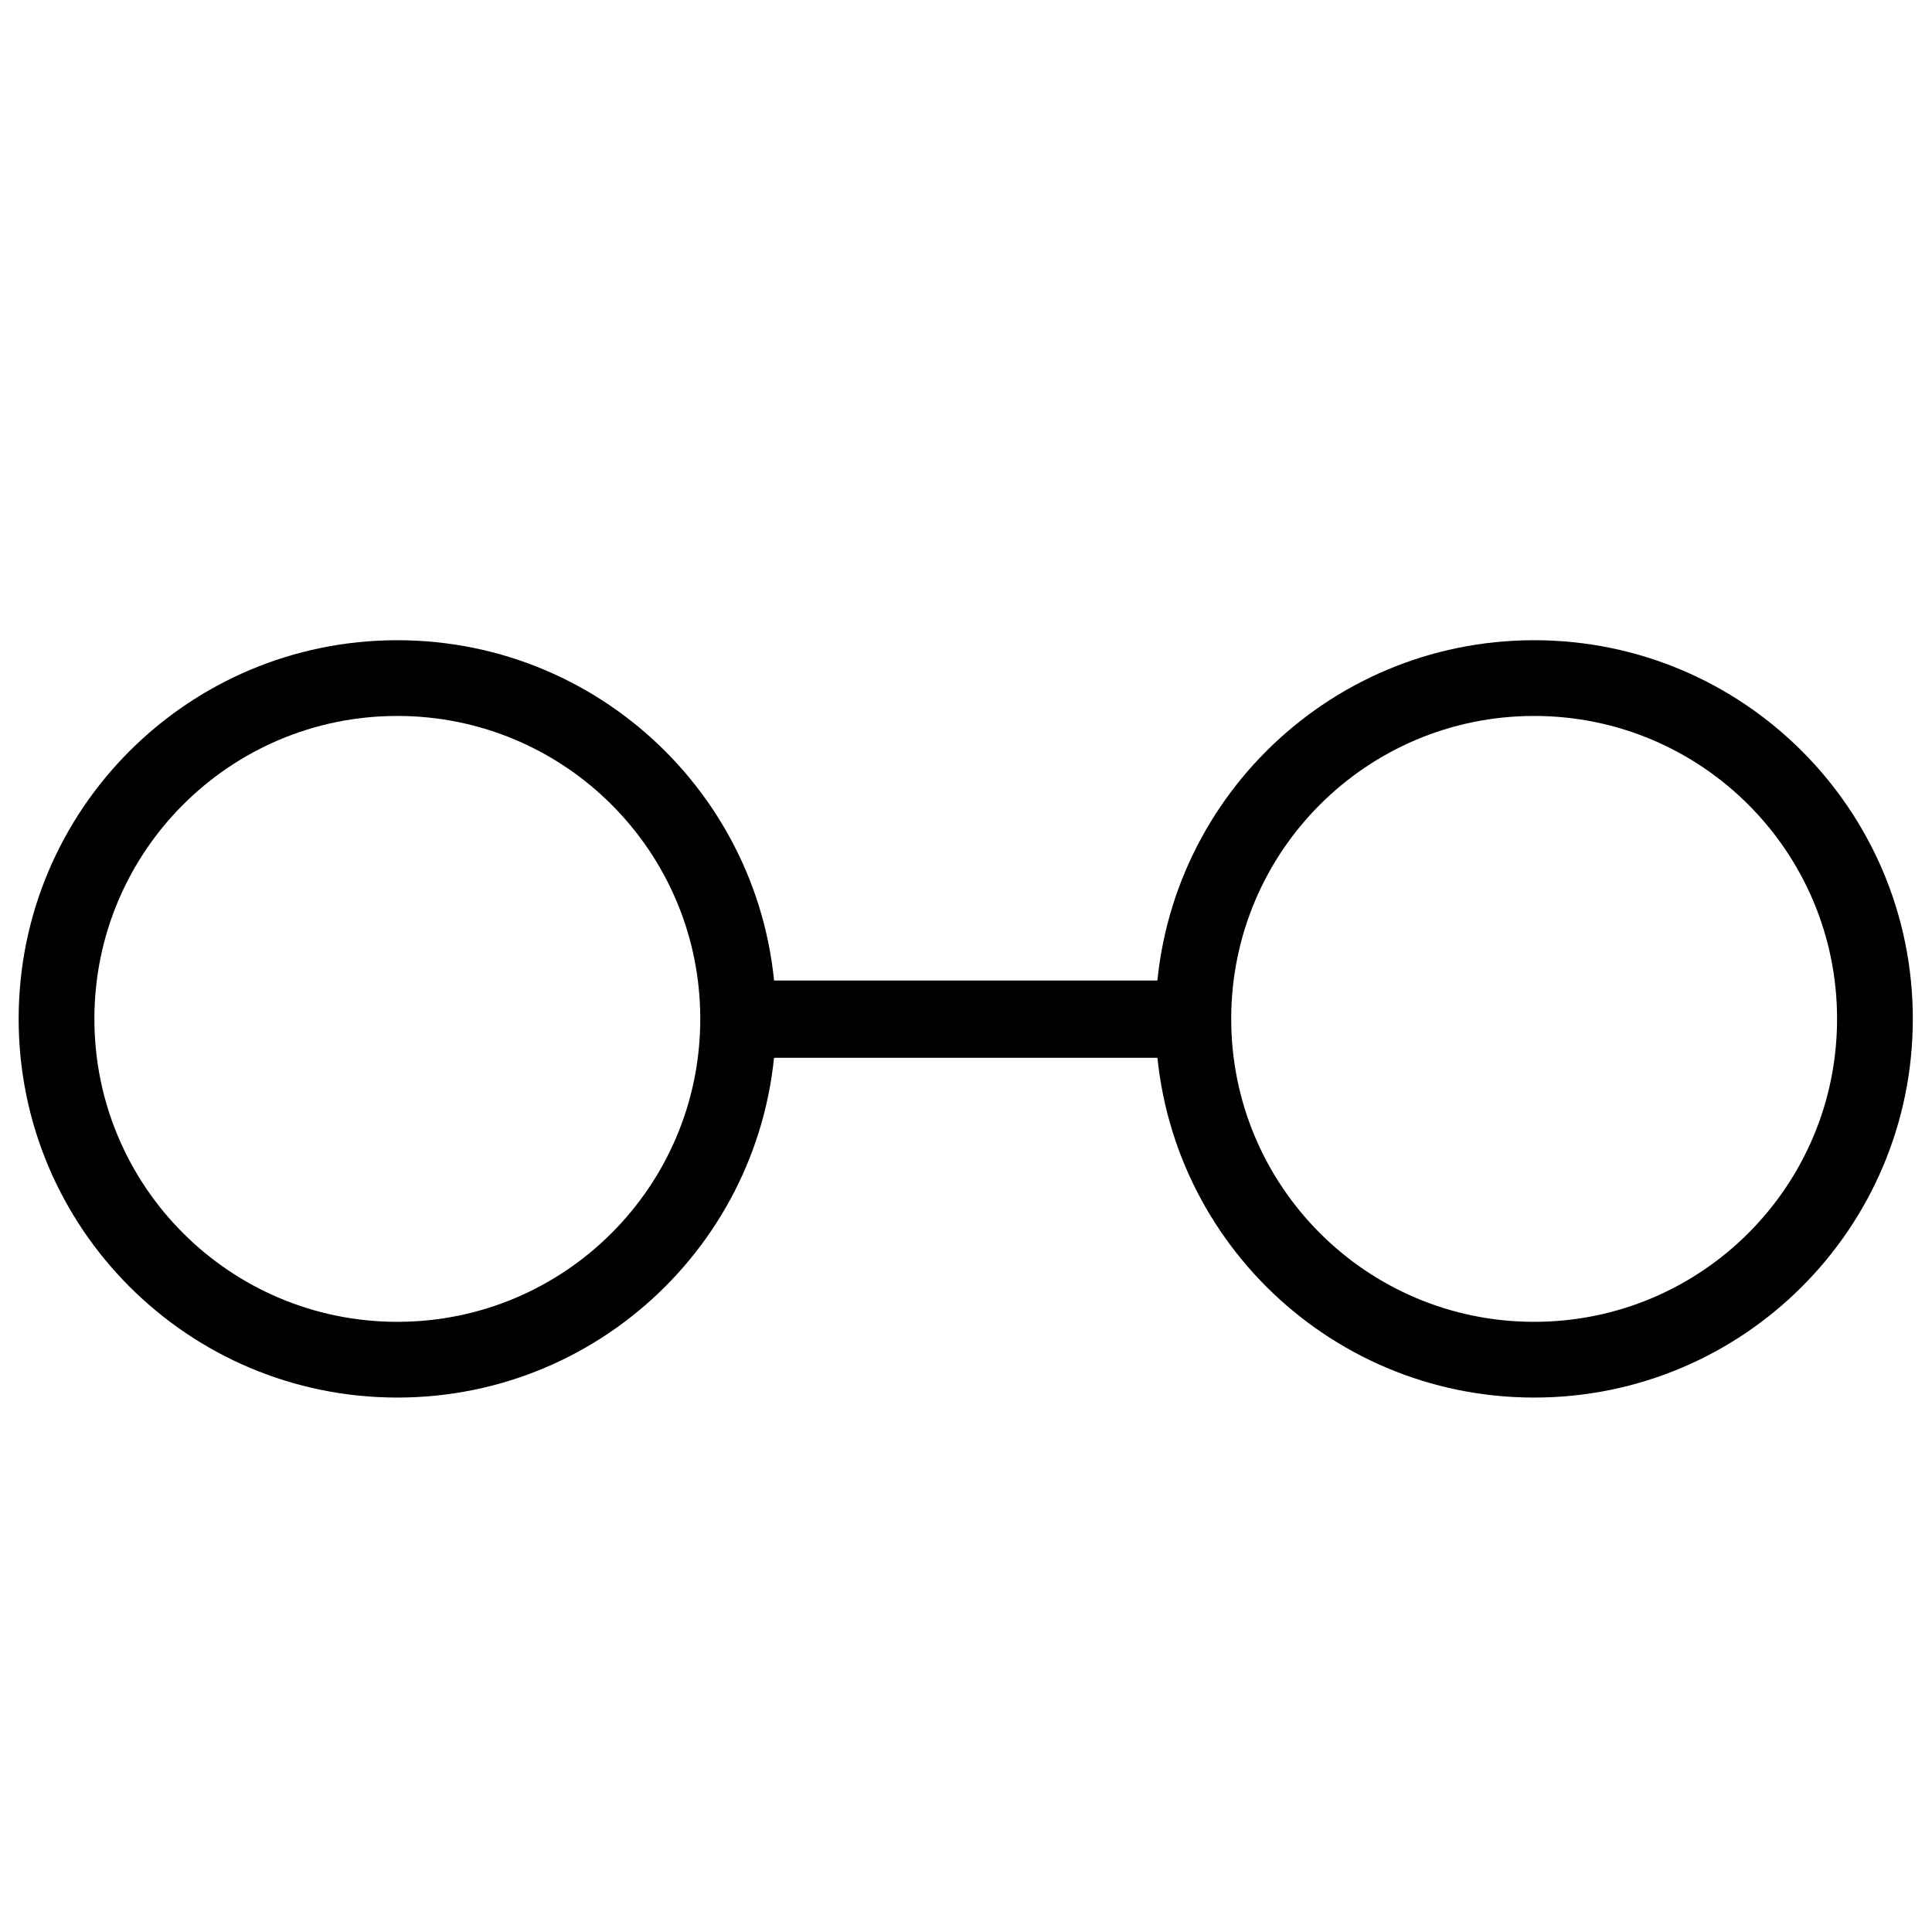 <svg xmlns="http://www.w3.org/2000/svg" xmlns:xlink="http://www.w3.org/1999/xlink" width="500" zoomAndPan="magnify" viewBox="0 0 375 375" height="500" preserveAspectRatio="xMidYMid meet" version="1.0"><defs><clipPath id="3c8761cf83"><path d="M 3.621 124.266 L 150.621 124.266 L 150.621 271.266 L 3.621 271.266 Z M 3.621 124.266 " clip-rule="nonzero"/></clipPath><clipPath id="4b5905c13f"><path d="M 224.277 124.266 L 371.277 124.266 L 371.277 271.266 L 224.277 271.266 Z M 224.277 124.266 " clip-rule="nonzero"/></clipPath></defs><g clip-path="url(#3c8761cf83)"><path fill="#000000" d="M 77.121 124.266 C 36.512 124.266 3.621 157.156 3.621 197.766 C 3.621 238.375 36.512 271.266 77.121 271.266 C 117.73 271.266 150.621 238.375 150.621 197.766 C 150.621 157.156 117.73 124.266 77.121 124.266 Z M 77.121 256.566 C 44.633 256.566 18.32 230.254 18.32 197.766 C 18.32 165.281 44.633 138.965 77.121 138.965 C 109.609 138.965 135.922 165.281 135.922 197.766 C 135.922 230.254 109.609 256.566 77.121 256.566 Z M 77.121 256.566 " fill-opacity="1" fill-rule="nonzero"/></g><g clip-path="url(#4b5905c13f)"><path fill="#000000" d="M 297.777 124.266 C 257.168 124.266 224.277 157.156 224.277 197.766 C 224.277 238.375 257.168 271.266 297.777 271.266 C 338.383 271.266 371.277 238.375 371.277 197.766 C 371.277 157.156 338.383 124.266 297.777 124.266 Z M 297.777 256.566 C 265.289 256.566 238.977 230.254 238.977 197.766 C 238.977 165.281 265.289 138.965 297.777 138.965 C 330.262 138.965 356.574 165.281 356.574 197.766 C 356.574 230.254 330.262 256.566 297.777 256.566 Z M 297.777 256.566 " fill-opacity="1" fill-rule="nonzero"/></g><path stroke-linecap="butt" transform="matrix(0.75, 0, 0, 0.75, 149.253, 190.318)" fill="none" stroke-linejoin="miter" d="M 0.001 9.998 L 101.991 9.998 " stroke="#000000" stroke-width="20" stroke-opacity="1" stroke-miterlimit="4"/></svg>